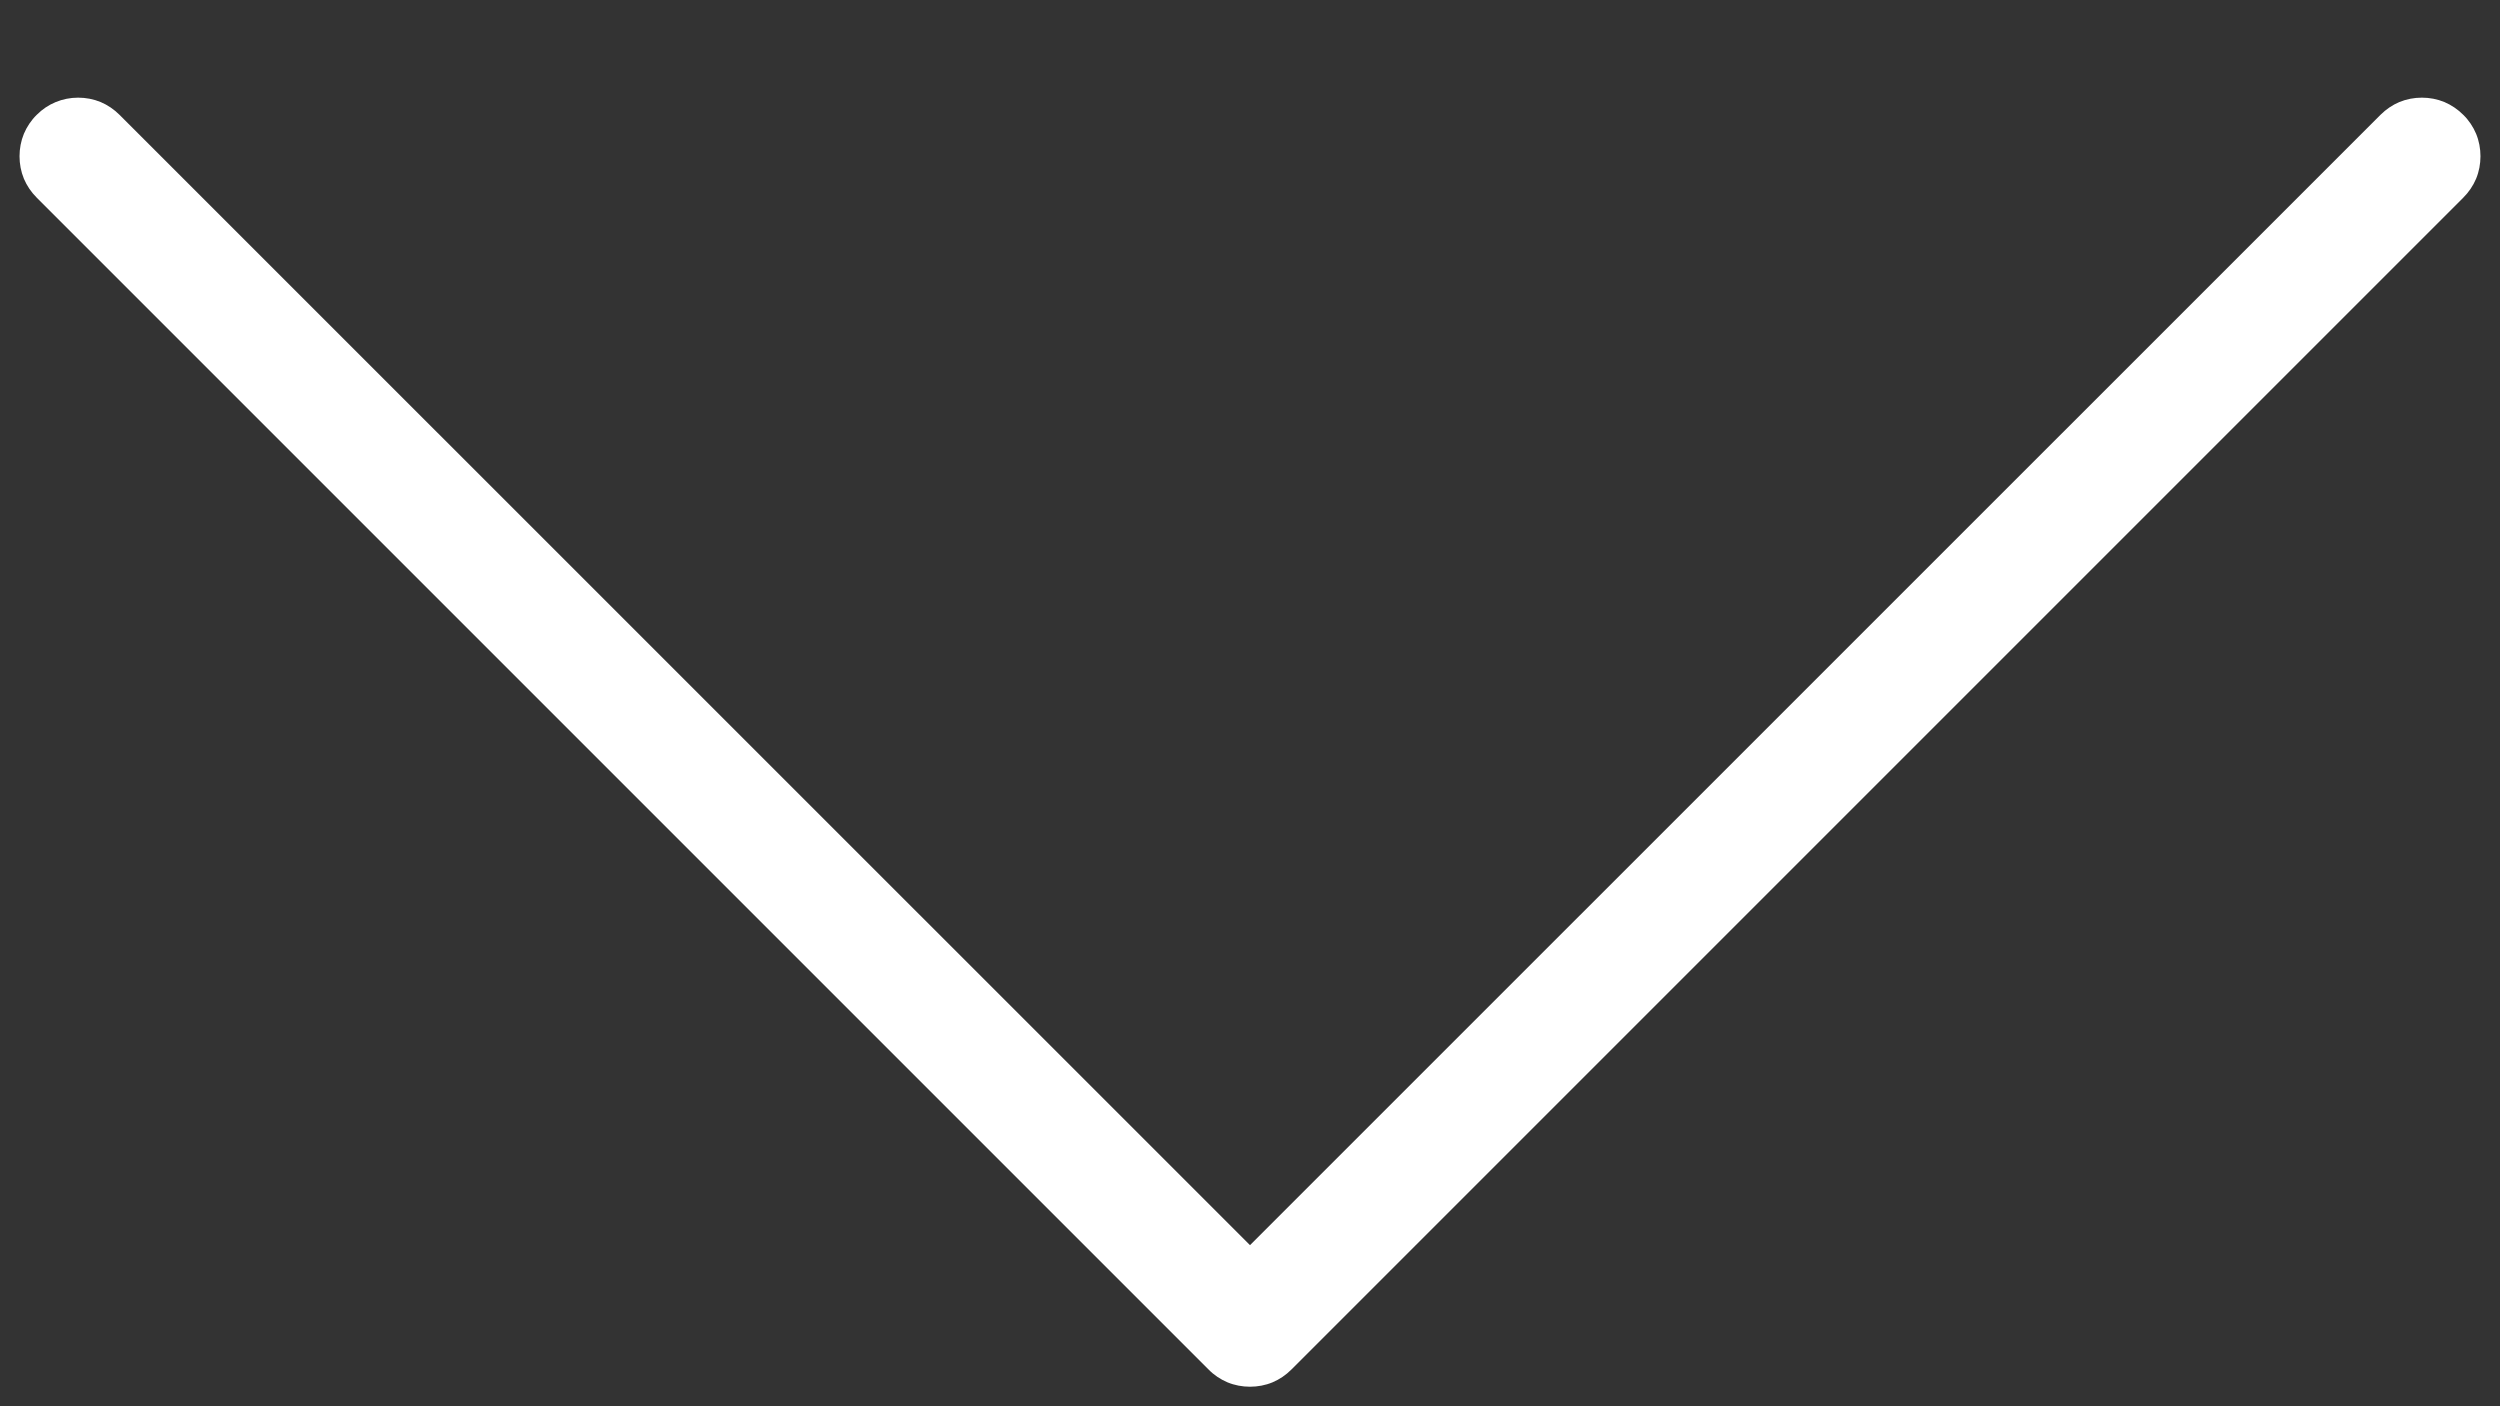 <svg width="16" height="9" viewBox="0 0 16 9" fill="none" xmlns="http://www.w3.org/2000/svg">
<rect x="0" y="0" width="16" height="9" fill="#333333" stroke="none"/>
<path d="M15.765 1.265L8.265 8.765C8.23 8.8 8.189 8.828 8.144 8.847C8.098 8.866 8.049 8.875 8 8.875C7.951 8.875 7.902 8.866 7.856 8.847C7.811 8.828 7.769 8.8 7.735 8.765L0.235 1.265C0.2 1.23 0.172 1.189 0.153 1.144C0.134 1.098 0.125 1.049 0.125 1C0.125 0.951 0.134 0.902 0.153 0.856C0.172 0.811 0.2 0.769 0.235 0.735C0.305 0.664 0.4 0.625 0.5 0.625C0.549 0.625 0.598 0.634 0.644 0.653C0.689 0.672 0.73 0.7 0.765 0.735L8 7.969L15.235 0.735C15.27 0.7 15.311 0.672 15.356 0.653C15.402 0.634 15.451 0.625 15.5 0.625C15.549 0.625 15.598 0.634 15.644 0.653C15.689 0.672 15.73 0.7 15.765 0.735C15.8 0.769 15.828 0.811 15.847 0.856C15.866 0.902 15.875 0.951 15.875 1C15.875 1.049 15.866 1.098 15.847 1.144C15.828 1.189 15.8 1.23 15.765 1.265Z" fill="white"/>
</svg>

